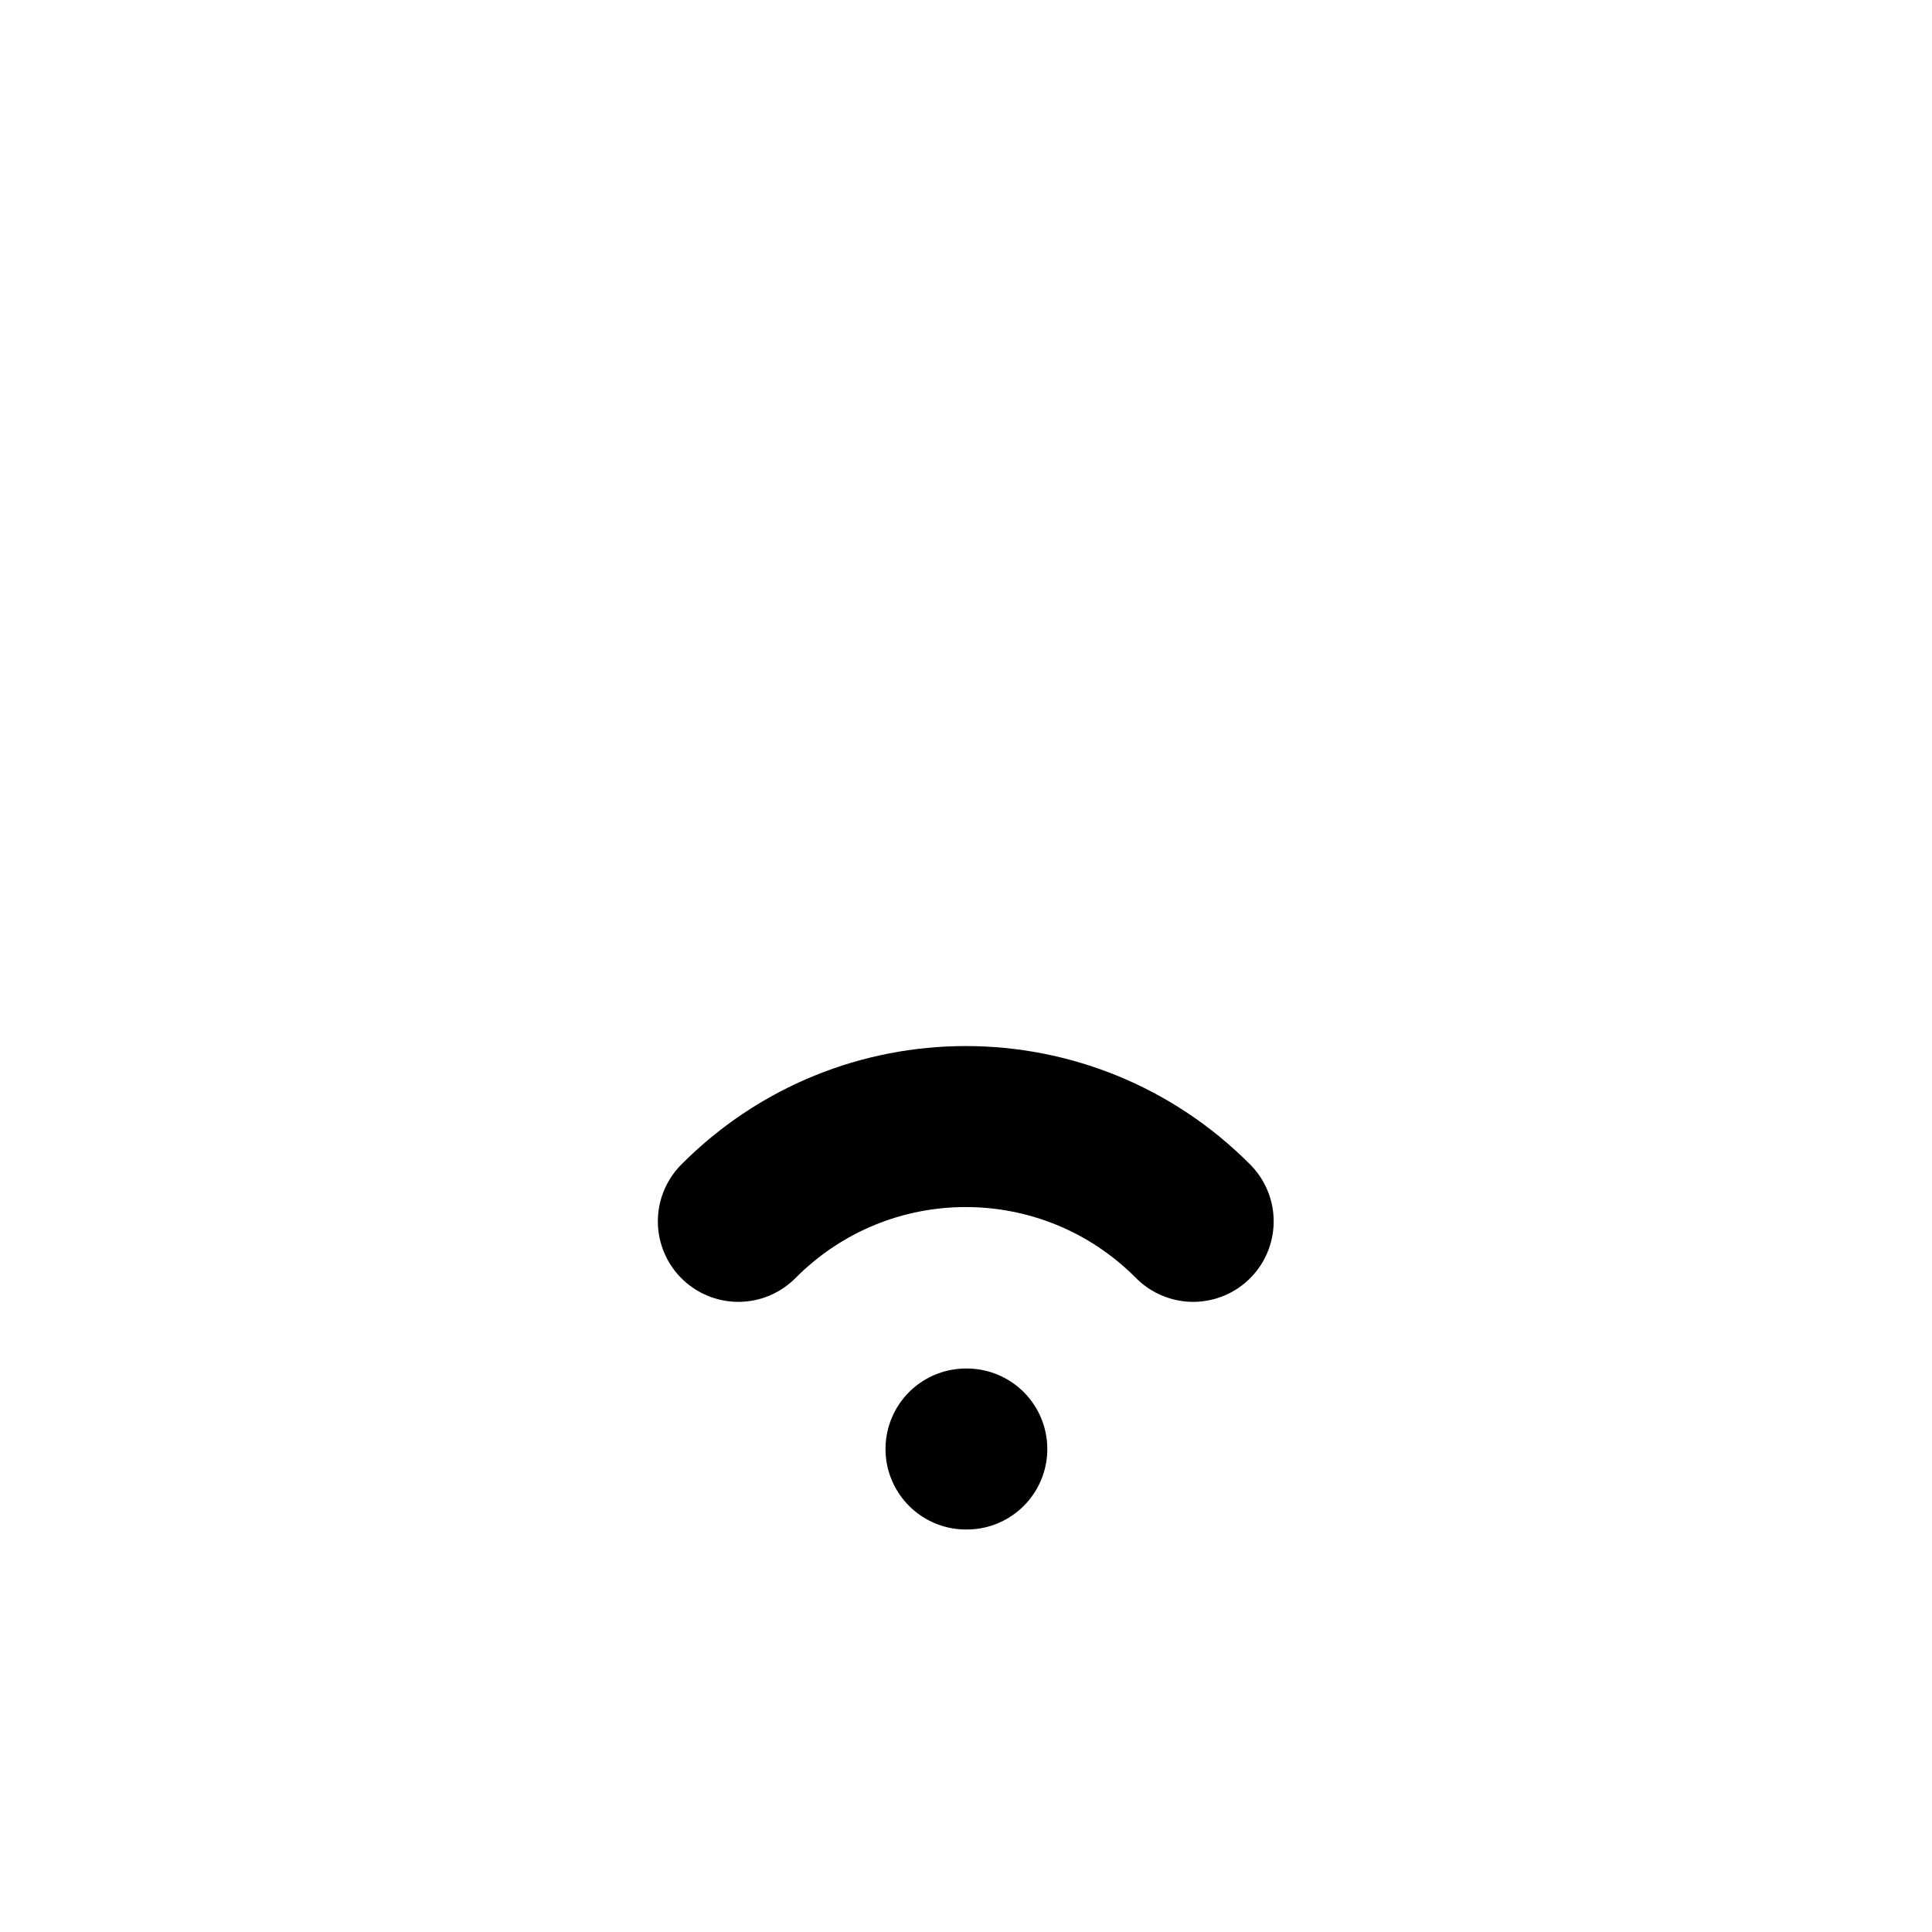 <svg viewBox="0 0 24 24" xmlns="http://www.w3.org/2000/svg"><g fill="none"><path d="M0 0h24v24H0Z"/><g stroke-linecap="round" stroke-width="2" stroke="#000" fill="none" stroke-linejoin="round"><path d="M12 18l.01 0"/><path d="M9.172 15.172v0c1.56-1.57 4.09-1.57 5.65 0"/></g></g></svg>